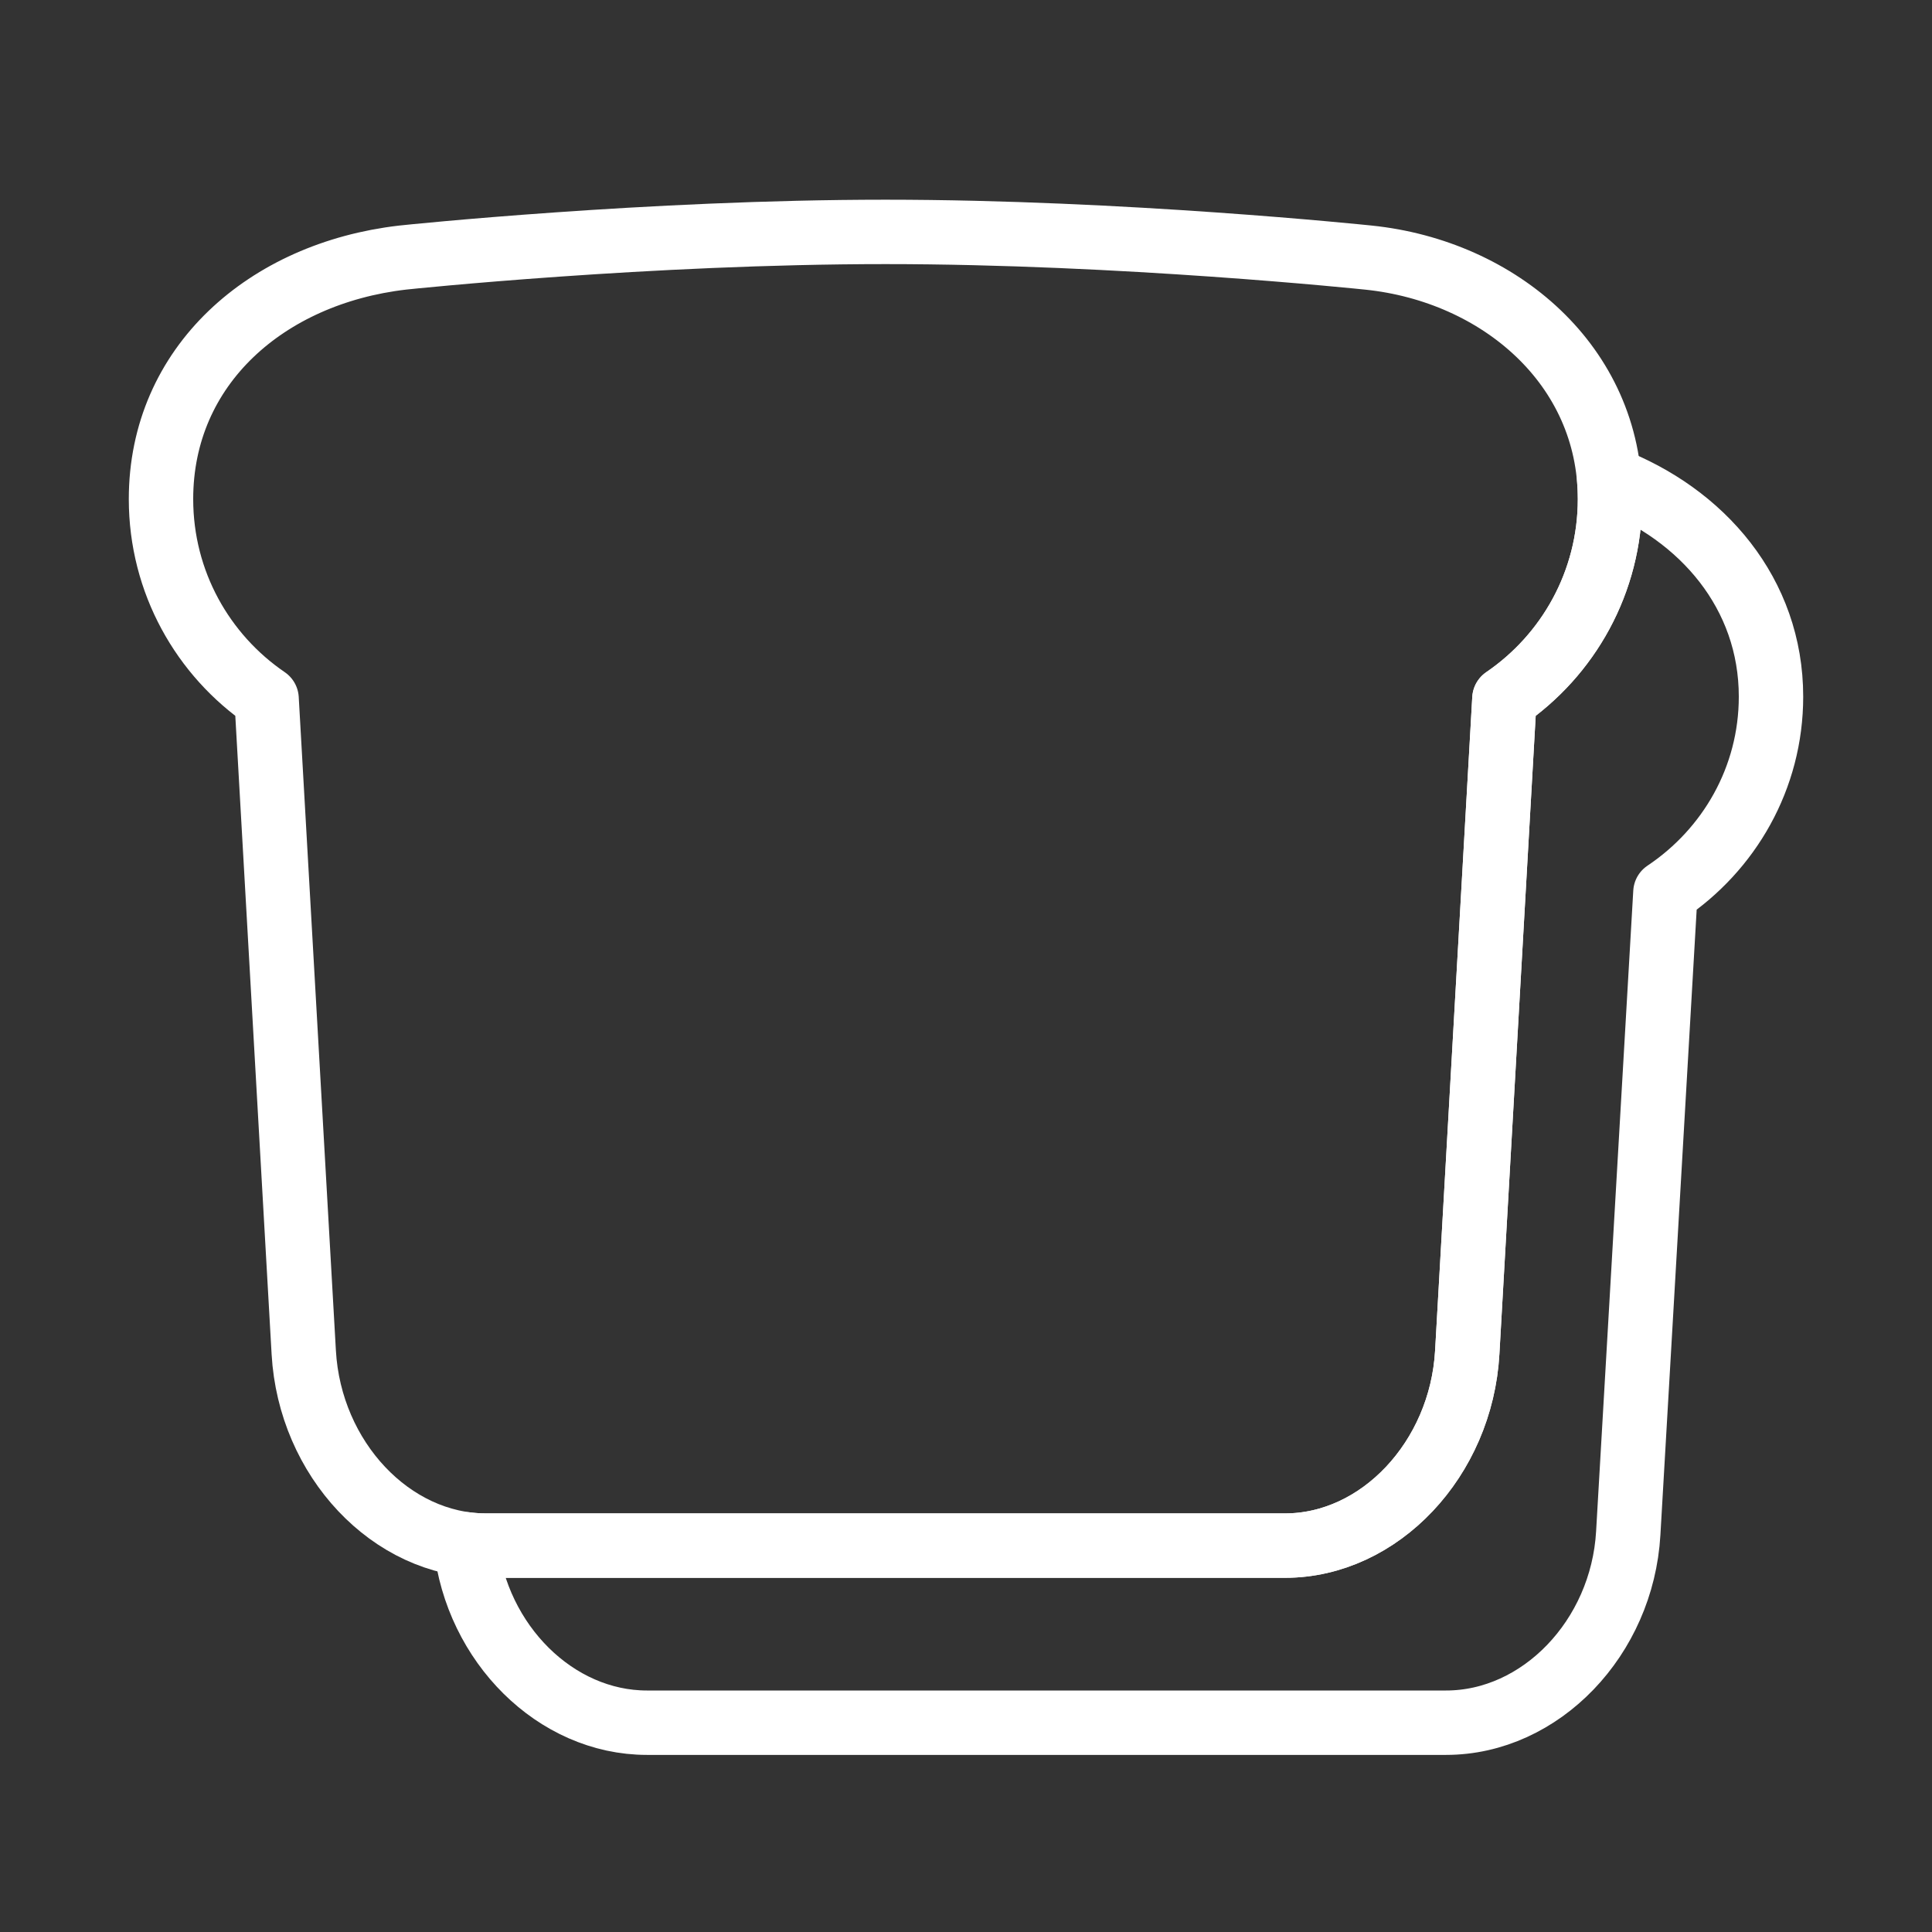 <svg width="120" height="120" viewBox="0 0 120 120" fill="none" xmlns="http://www.w3.org/2000/svg">
<rect x="0" y="0" width="120" height="120" fill="#333333" stroke="none"/>
<g id="bread">
<g id="bread_2">
<path id="Layer 1" fill-rule="evenodd" clip-rule="evenodd" d="M28.924 95.917C29.601 102.096 34.517 107 40.183 107H89.817C95.689 107 100.757 101.733 101.133 95.236L103.442 55.429C107.401 52.782 110 48.324 110 43.271C110 36.869 105.735 31.934 99.945 29.727C99.981 30.145 100 30.569 100 31C100 36.154 97.401 40.7 93.442 43.401L91.133 84.001C90.757 90.628 85.689 96 79.817 96H30.183C29.758 96 29.338 95.972 28.924 95.917H28.924Z" stroke="white" stroke-width="4" stroke-linecap="round" stroke-linejoin="round"/>
<path id="Layer 2" fill-rule="evenodd" clip-rule="evenodd" d="M91.133 84.002C90.757 90.628 85.689 96 79.817 96H30.183C24.31 96 19.243 90.627 18.867 84.002L16.558 43.401C12.599 40.7 10 36.154 10 31C10 22.716 16.558 16.98 25 16C25.352 15.959 40.327 14.404 55 14.404C69.673 14.404 84.647 15.964 85 16C93.135 16.84 100 22.716 100 31C100 36.154 97.401 40.7 93.442 43.401L91.133 84.002Z" stroke="white" stroke-width="4" stroke-linecap="round" stroke-linejoin="round"/>
</g>
</g>
</svg>
